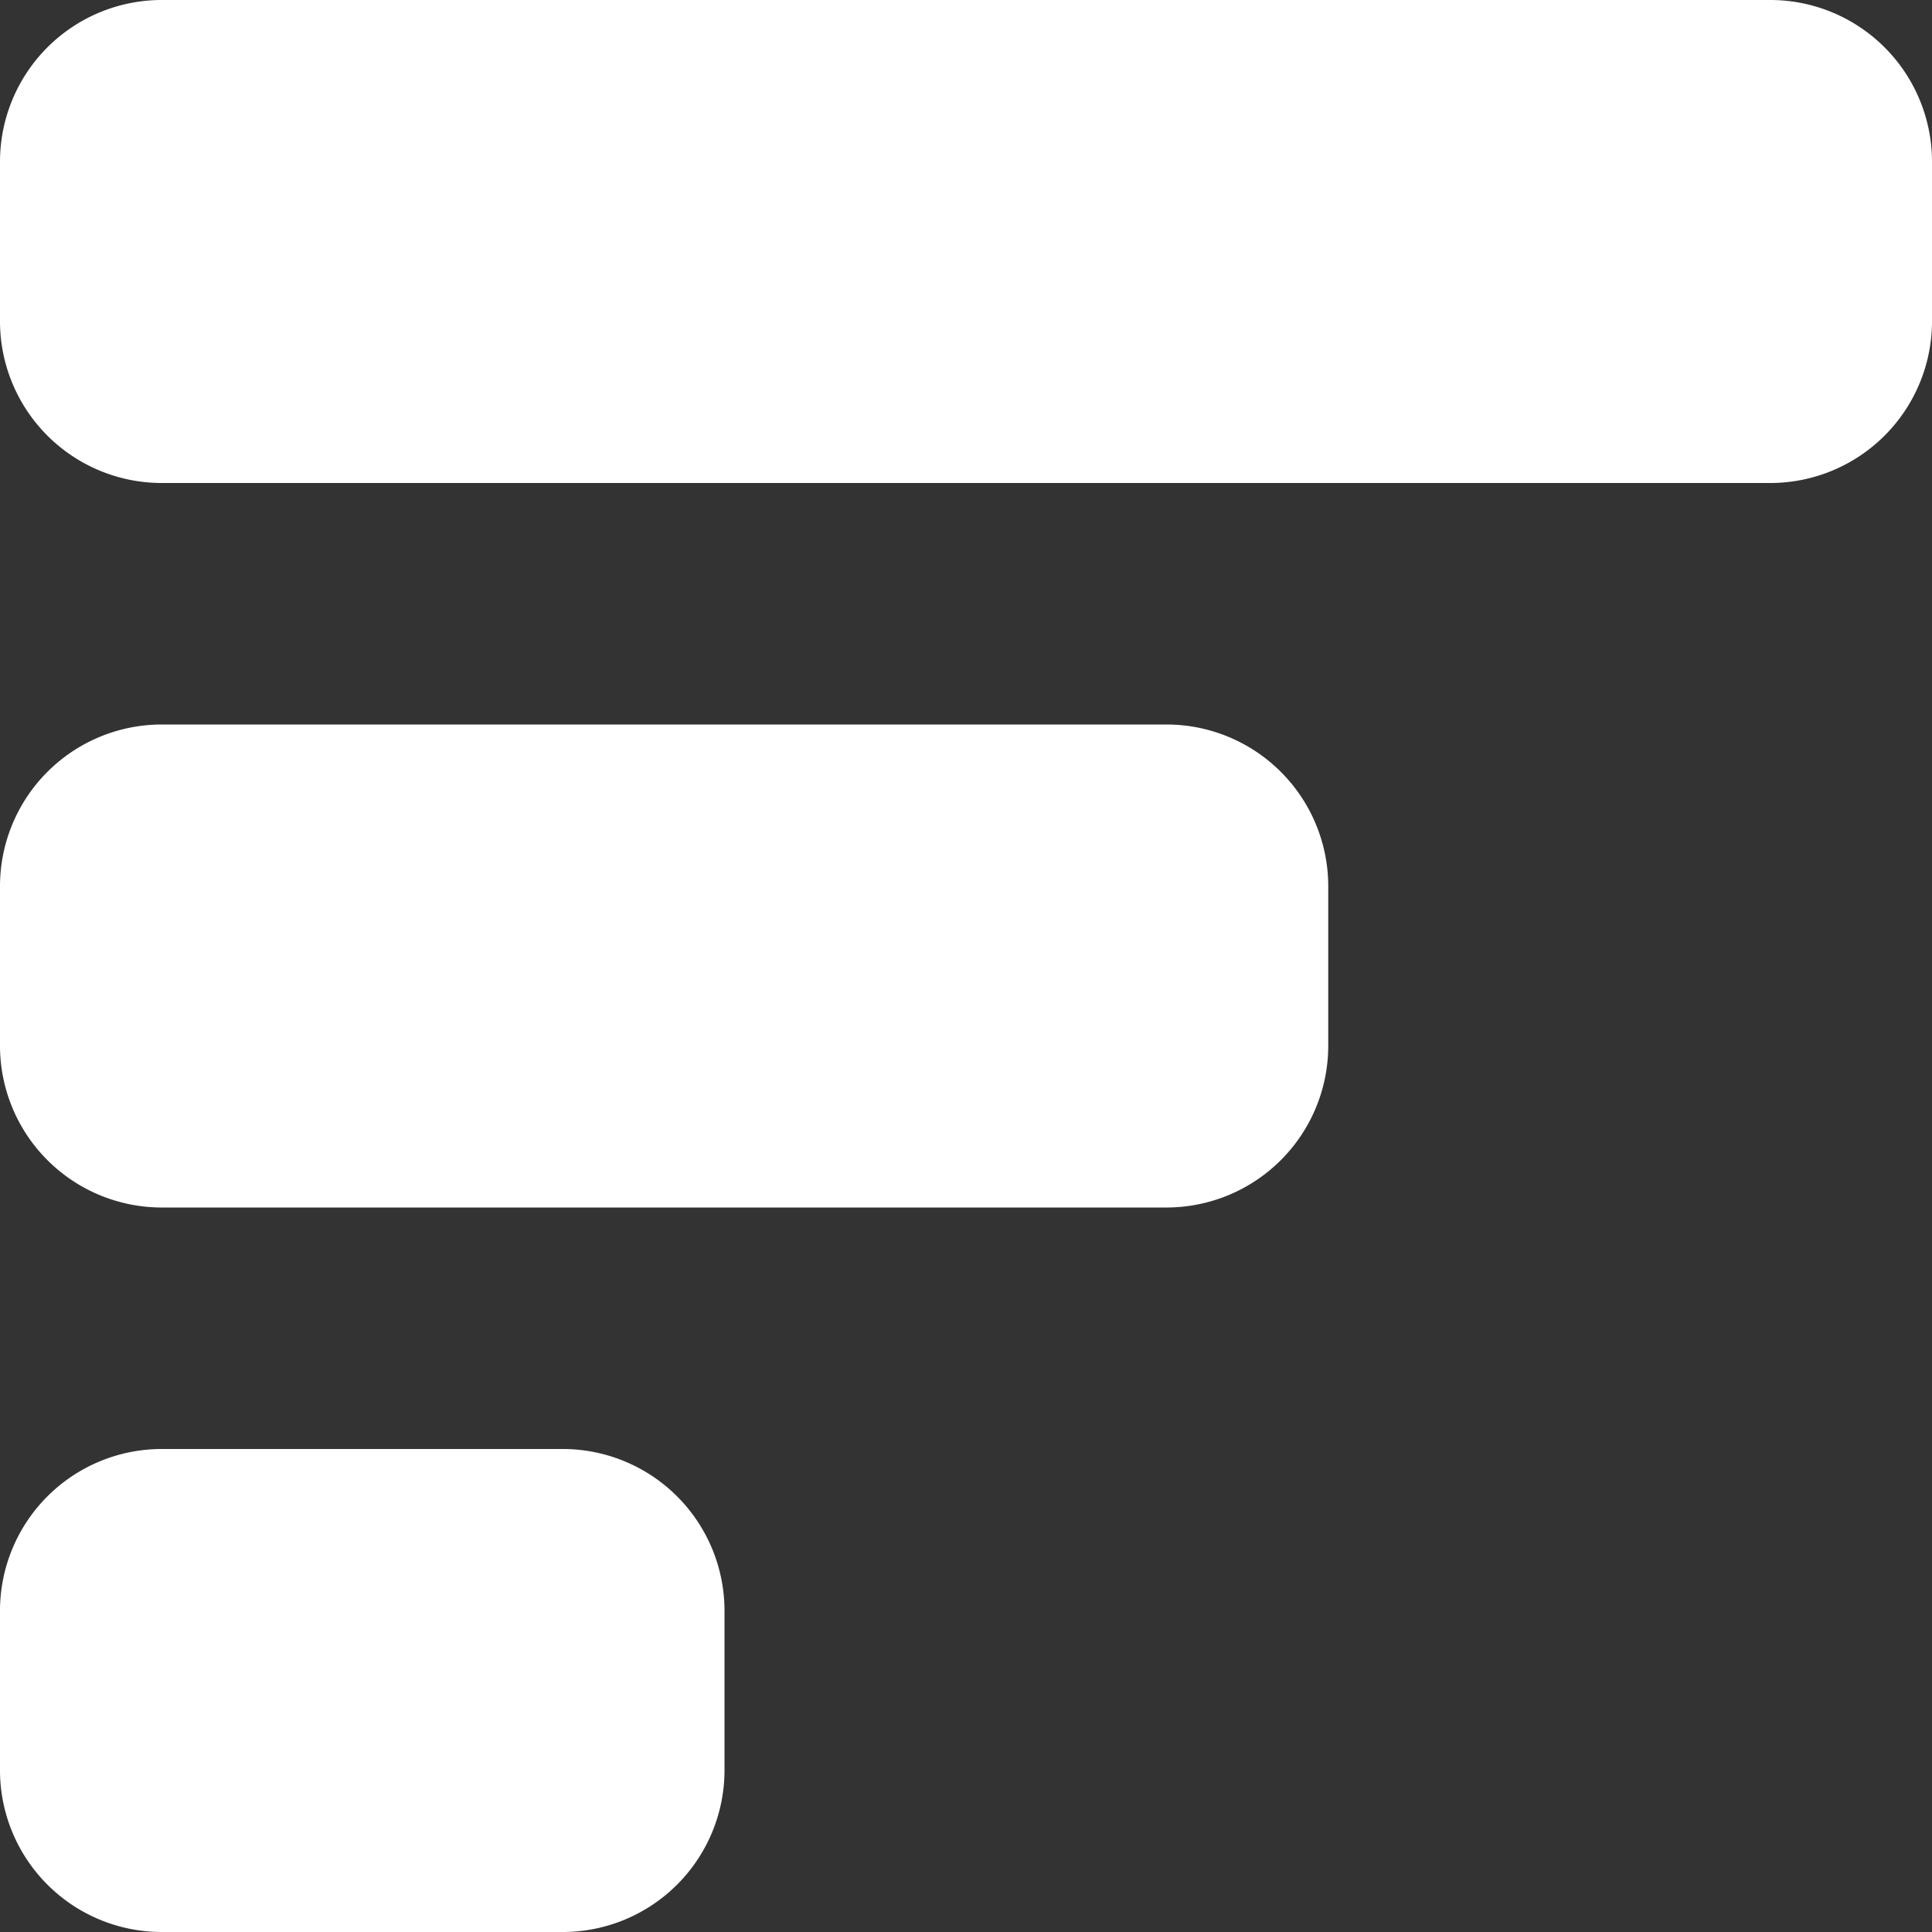 <svg id="Layer_1" data-name="Layer 1" xmlns="http://www.w3.org/2000/svg" viewBox="0 0 16 16"><rect x="0" y="0" width="16" height="16" fill="#333333" stroke="none"/><defs><style>.cls-1{fill:#fff;}</style></defs><title>logo-white</title><rect class="cls-1" x="1" y="1" width="14" height="2" rx="0.33" ry="0.33"/><path class="cls-1" d="M14.67,0H1.33A1.34,1.34,0,0,0,0,1.33V2.67A1.34,1.34,0,0,0,1.33,4H14.67A1.34,1.34,0,0,0,16,2.67V1.33A1.34,1.34,0,0,0,14.67,0Z"/><rect class="cls-1" x="1" y="7" width="9" height="2" rx="0.33" ry="0.33"/><path class="cls-1" d="M9.67,6H1.33A1.34,1.34,0,0,0,0,7.33V8.67A1.34,1.34,0,0,0,1.33,10H9.67A1.34,1.34,0,0,0,11,8.67V7.33A1.34,1.34,0,0,0,9.67,6Z"/><rect class="cls-1" x="1" y="13" width="4" height="2" rx="0.33" ry="0.33"/><path class="cls-1" d="M4.67,12H1.33A1.34,1.34,0,0,0,0,13.33v1.34A1.34,1.34,0,0,0,1.33,16H4.67A1.34,1.34,0,0,0,6,14.67V13.33A1.34,1.34,0,0,0,4.67,12Z"/></svg>